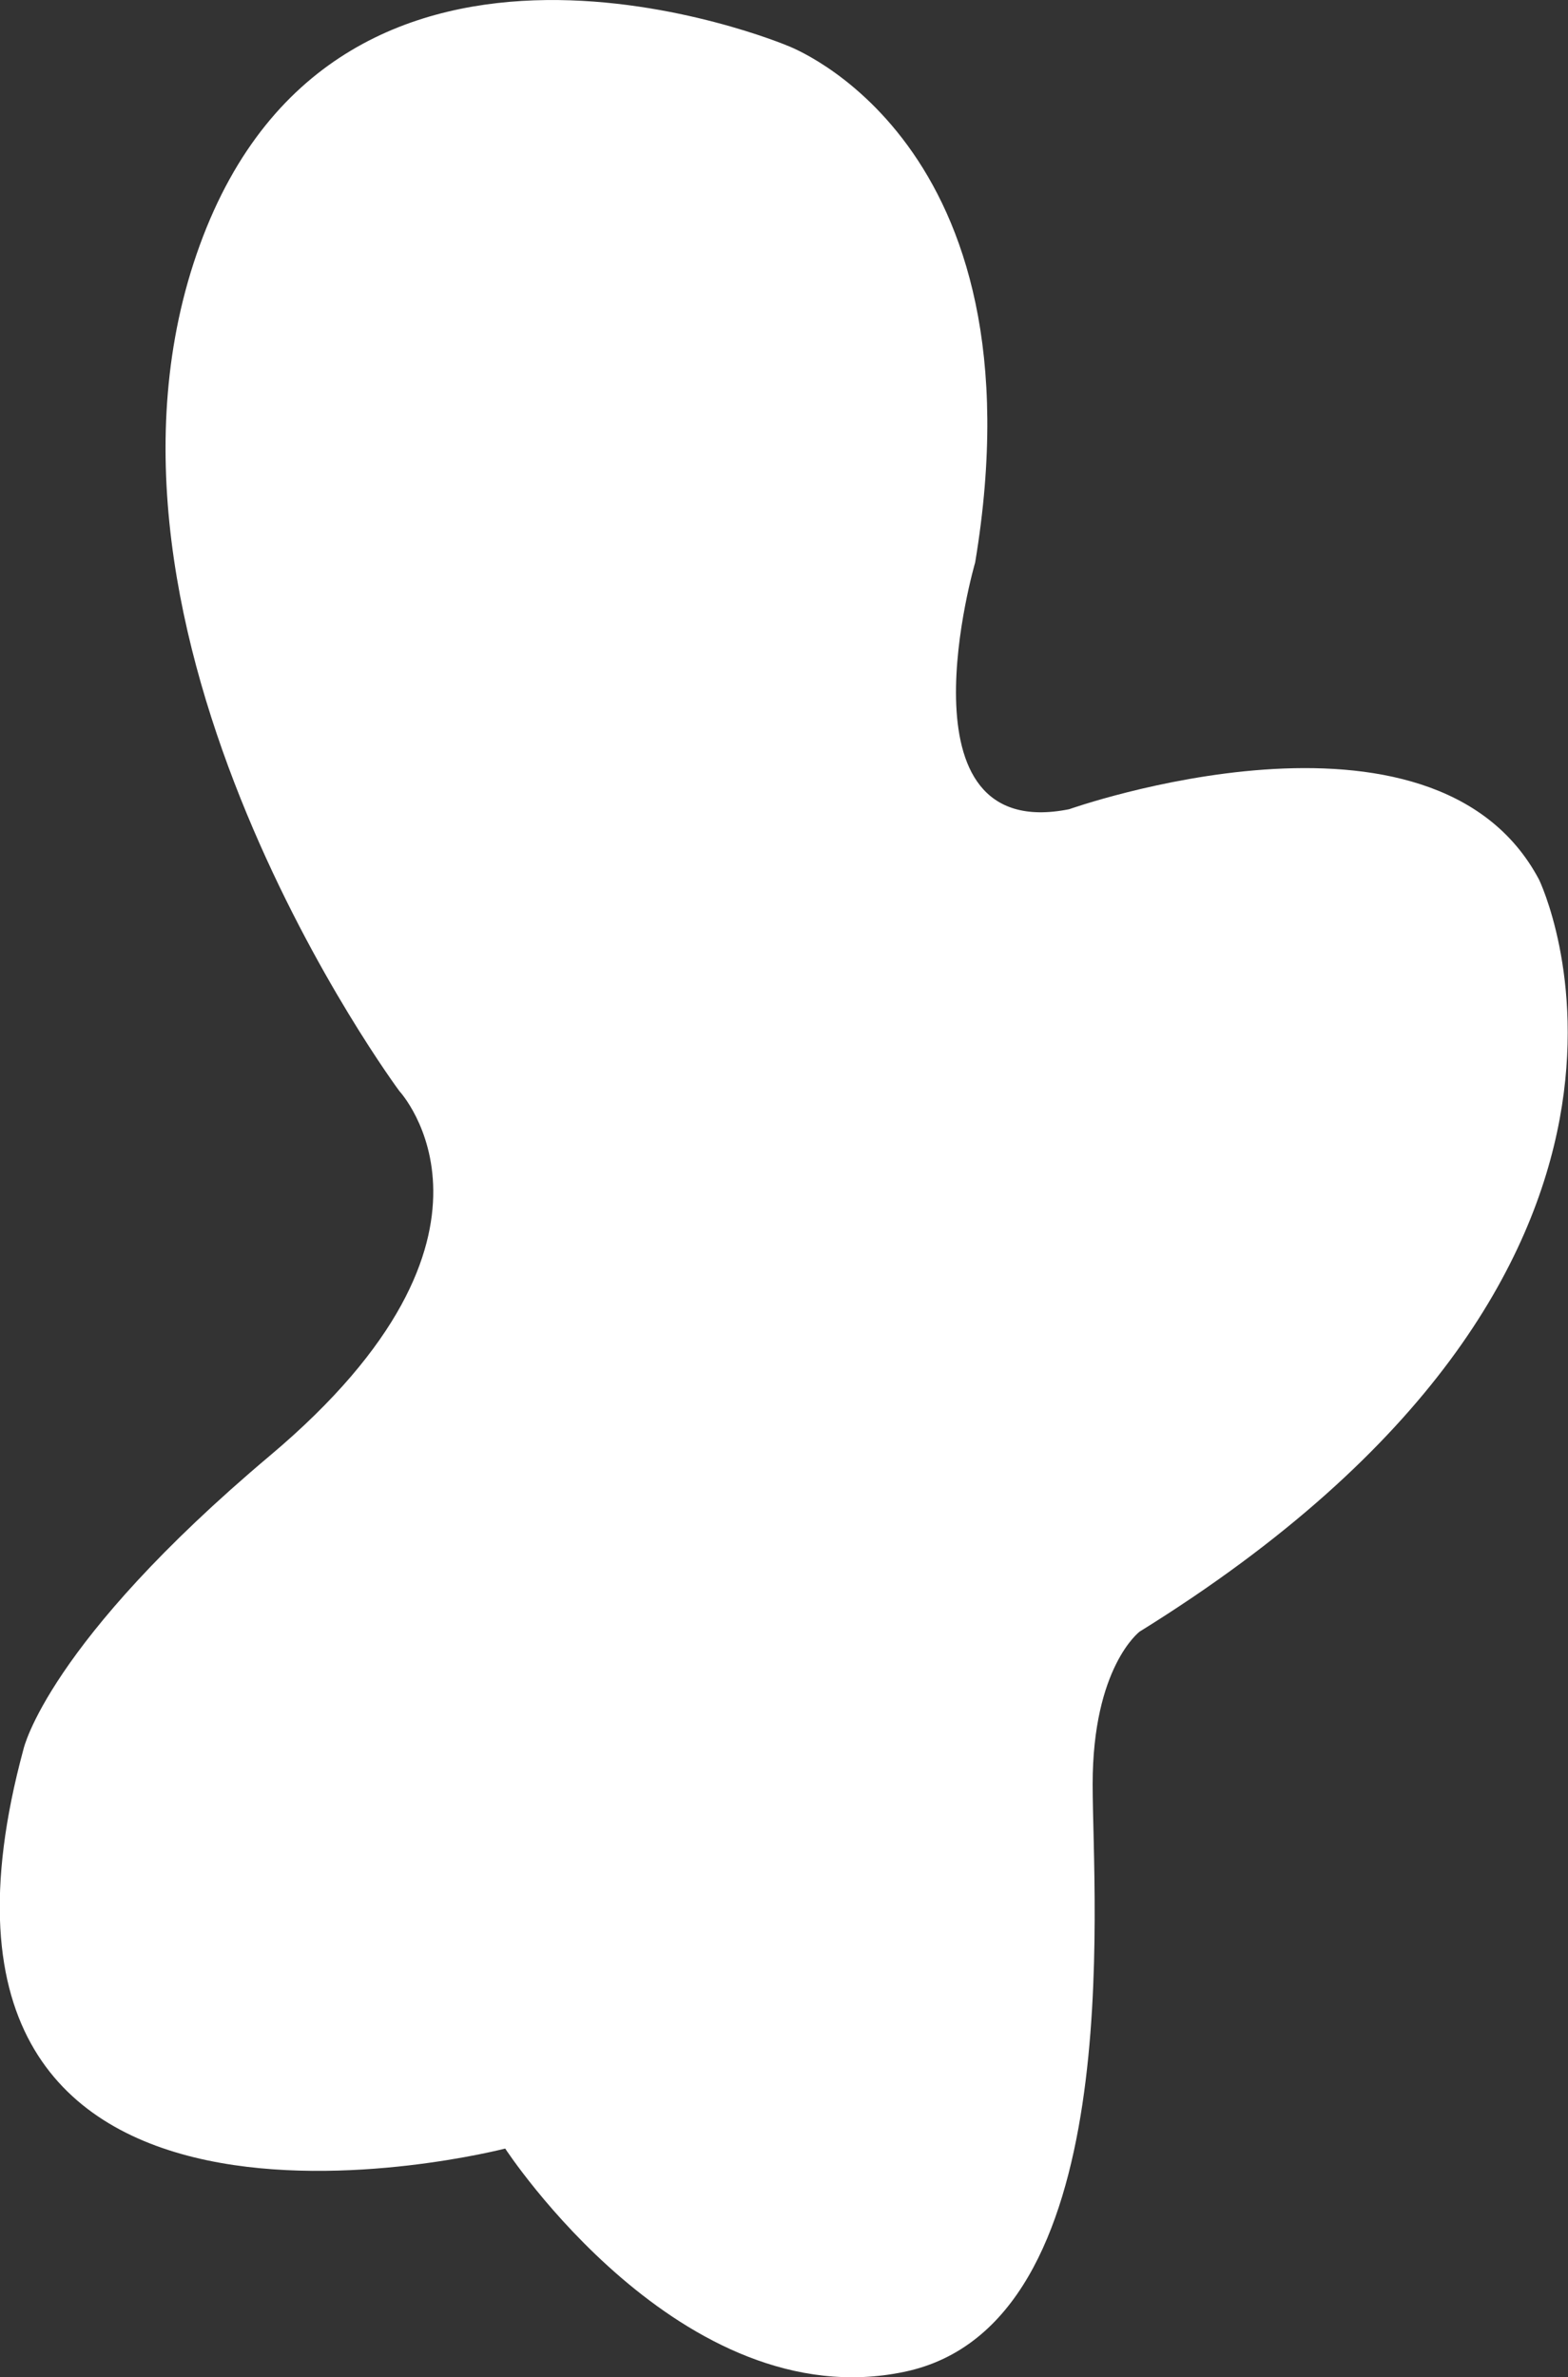 <svg xmlns="http://www.w3.org/2000/svg" viewBox="0 0 133.46 202.35"><rect x="0" y="0" width="133.46" height="202.35" fill="#333333" stroke="none"/><defs><style>.cls-1{fill:#fff;}</style></defs><g id="Layer_2" data-name="Layer 2"><g id="Layer_1-2" data-name="Layer 1"><path class="cls-1" d="M91,68.88s31-11,40,6c0,0,16,33-34,64,0,0-4,3-4,13s3,46-16,50-34-19-34-19-54,14-41-34c0,0,2-9,21-25,22.34-18.81,11-31,11-31s-29-39-17-72,50-17,50-17,22,8,16,44C83,47.88,76,71.88,91,68.88Z"/></g></g></svg>